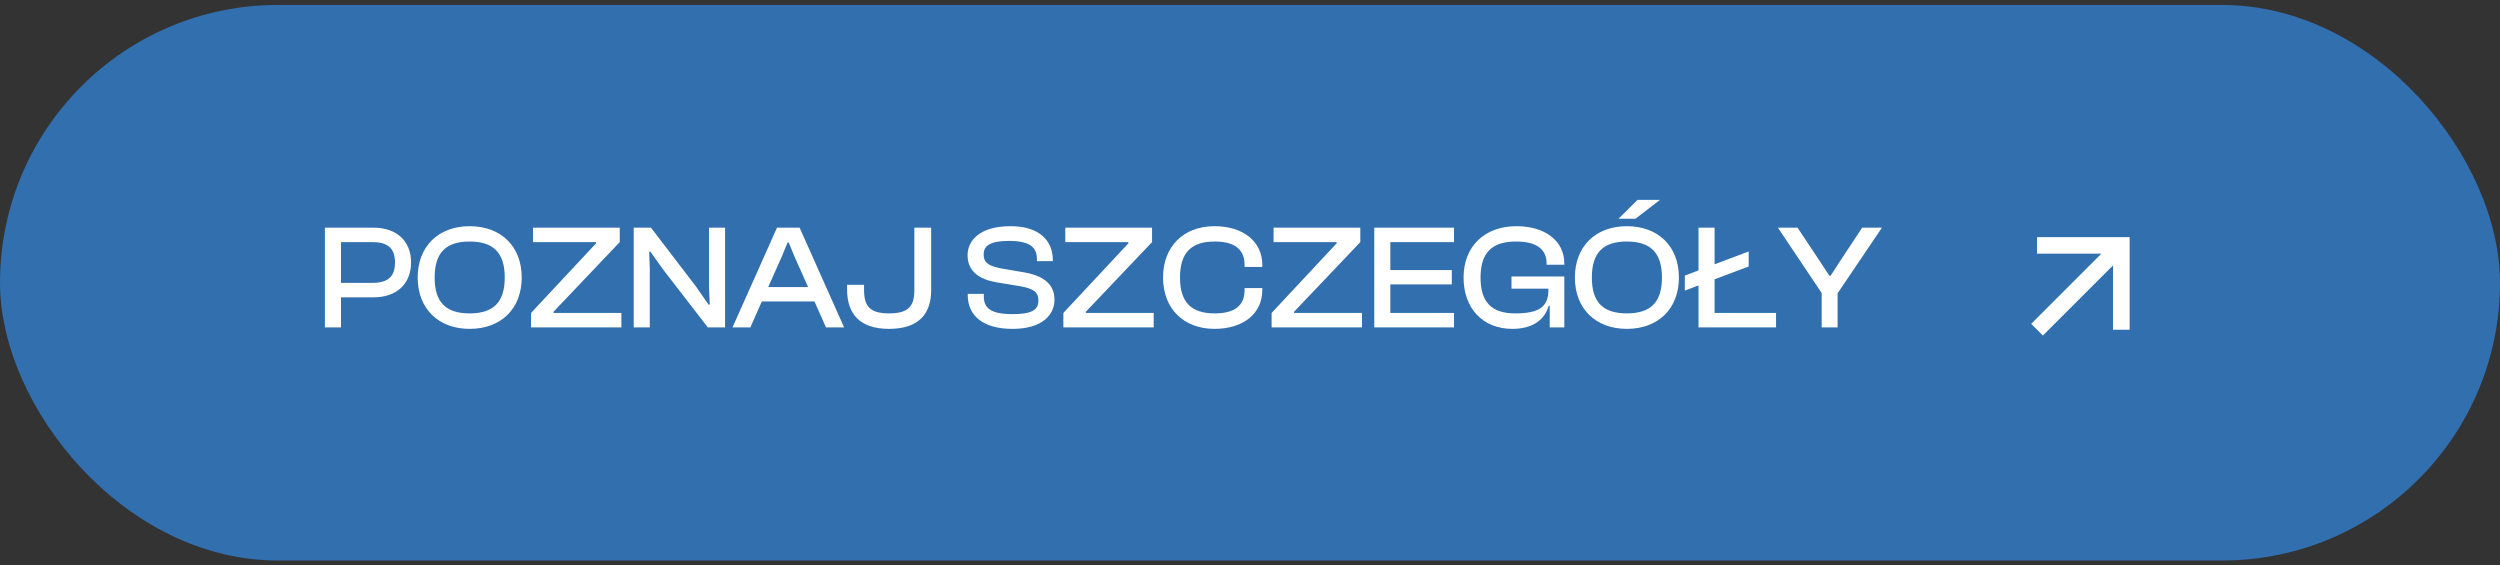 <svg width="252" height="57" viewBox="0 0 252 57" fill="none" xmlns="http://www.w3.org/2000/svg">
<rect x="0" y="0" width="252" height="57" fill="#333333" stroke="none"/>
<rect y="0.5" width="252" height="56" rx="28" fill="#316FAF"/>
<path d="M34.37 33H32.75V22.95H37.67C39.905 22.95 41.435 24.225 41.435 26.46C41.435 28.68 39.905 29.97 37.67 29.97H34.37V33ZM37.52 24.405H34.37V28.515H37.52C39.035 28.515 39.815 27.945 39.815 26.46C39.815 24.975 39.035 24.405 37.52 24.405ZM47.338 33.15C44.188 33.15 42.103 31.11 42.103 27.975C42.103 24.84 44.188 22.8 47.338 22.8C50.518 22.8 52.588 24.84 52.588 27.975C52.588 31.11 50.518 33.15 47.338 33.15ZM47.338 31.59C49.723 31.59 50.878 30.48 50.878 27.975C50.878 25.47 49.723 24.345 47.338 24.345C44.953 24.345 43.813 25.47 43.813 27.975C43.813 30.48 44.953 31.59 47.338 31.59ZM62.635 33H53.53V31.545L60.085 24.525V24.405H53.725V22.95H62.47V24.405L55.795 31.425V31.545H62.635V33ZM65.498 33H63.878V22.95H65.618L70.118 28.83L71.423 30.705H71.543L71.468 28.89V22.95H73.088V33H71.348L66.818 27.135L65.558 25.365H65.438L65.498 27.105V33ZM75.636 33H73.836L78.321 22.95H80.601L85.086 33H83.256L82.101 30.39H76.791L75.636 33ZM78.801 25.875L77.436 28.935H81.456L80.091 25.875L79.506 24.45H79.386L78.801 25.875ZM89.616 33.15C86.571 33.15 85.386 31.545 85.386 29.175V28.71H87.096V29.19C87.096 30.84 87.651 31.59 89.616 31.59C91.581 31.59 92.166 30.855 92.166 29.265V22.95H93.861V29.25C93.861 31.56 92.691 33.15 89.616 33.15ZM102.077 33.15C99.077 33.15 97.547 31.83 97.547 29.715V29.625H99.167V29.865C99.167 31.065 99.872 31.665 102.077 31.665C103.997 31.665 104.672 31.245 104.672 30.3C104.672 29.43 104.162 29.1 102.887 28.86L100.427 28.455C98.732 28.155 97.532 27.375 97.532 25.725C97.532 24.27 98.732 22.8 101.852 22.8C104.792 22.8 106.127 24.27 106.127 26.235V26.325H104.522V26.13C104.522 24.9 103.787 24.285 101.702 24.285C99.872 24.285 99.152 24.735 99.152 25.635C99.152 26.505 99.662 26.79 100.847 27.045L103.292 27.465C105.302 27.825 106.292 28.74 106.292 30.21C106.292 31.74 105.047 33.15 102.077 33.15ZM116.292 33H107.187V31.545L113.742 24.525V24.405H107.382V22.95H116.127V24.405L109.452 31.425V31.545H116.292V33ZM122.425 33.15C119.305 33.15 117.235 31.11 117.235 27.975C117.235 24.84 119.305 22.8 122.425 22.8C125.26 22.8 127.24 24.3 127.24 26.7V26.91H125.455V26.7C125.455 25.17 124.48 24.345 122.44 24.345C120.085 24.345 118.945 25.47 118.945 27.975C118.945 30.48 120.085 31.59 122.44 31.59C124.48 31.59 125.455 30.78 125.455 29.235V29.04H127.24V29.235C127.24 31.65 125.275 33.15 122.425 33.15ZM137.284 33H128.179V31.545L134.734 24.525V24.405H128.374V22.95H137.119V24.405L130.444 31.425V31.545H137.284V33ZM146.566 33H138.526V22.95H146.566V24.405H140.146V27.225H146.341V28.665H140.146V31.545H146.566V33ZM152.448 33.15C149.493 33.15 147.528 31.11 147.528 27.975C147.528 24.84 149.643 22.8 152.853 22.8C155.703 22.8 157.683 24.24 157.683 26.565V26.685H155.898V26.565C155.898 25.125 154.893 24.345 152.808 24.345C150.393 24.345 149.238 25.47 149.238 27.975C149.238 30.48 150.378 31.59 152.733 31.59C155.133 31.59 156.078 30.93 156.078 29.235V29.1H152.358V27.87H157.683V33H156.213V30.825H156.108C155.688 32.295 154.413 33.15 152.448 33.15ZM164.854 22.05H163.144L165.064 20.145H167.329L164.854 22.05ZM163.984 33.15C160.834 33.15 158.749 31.11 158.749 27.975C158.749 24.84 160.834 22.8 163.984 22.8C167.164 22.8 169.234 24.84 169.234 27.975C169.234 31.11 167.164 33.15 163.984 33.15ZM163.984 31.59C166.369 31.59 167.524 30.48 167.524 27.975C167.524 25.47 166.369 24.345 163.984 24.345C161.599 24.345 160.459 25.47 160.459 27.975C160.459 30.48 161.599 31.59 163.984 31.59ZM176.266 26.865L172.831 28.155V31.545H179.026V33H171.211V28.77L169.831 29.295V27.78L171.211 27.255V22.95H172.831V26.64L176.266 25.35V26.865ZM185.229 33H183.624V29.535L179.214 22.95H181.194L183.564 26.52L184.404 27.795H184.524L185.349 26.52L187.704 22.95H189.699L185.229 29.565V33Z" fill="white"/>
<path d="M205.922 33.823L204.744 32.644L211.815 25.573L205.333 25.573V23.9H214.667V33.234H212.993L212.993 26.752L205.922 33.823Z" fill="white"/>
</svg>
